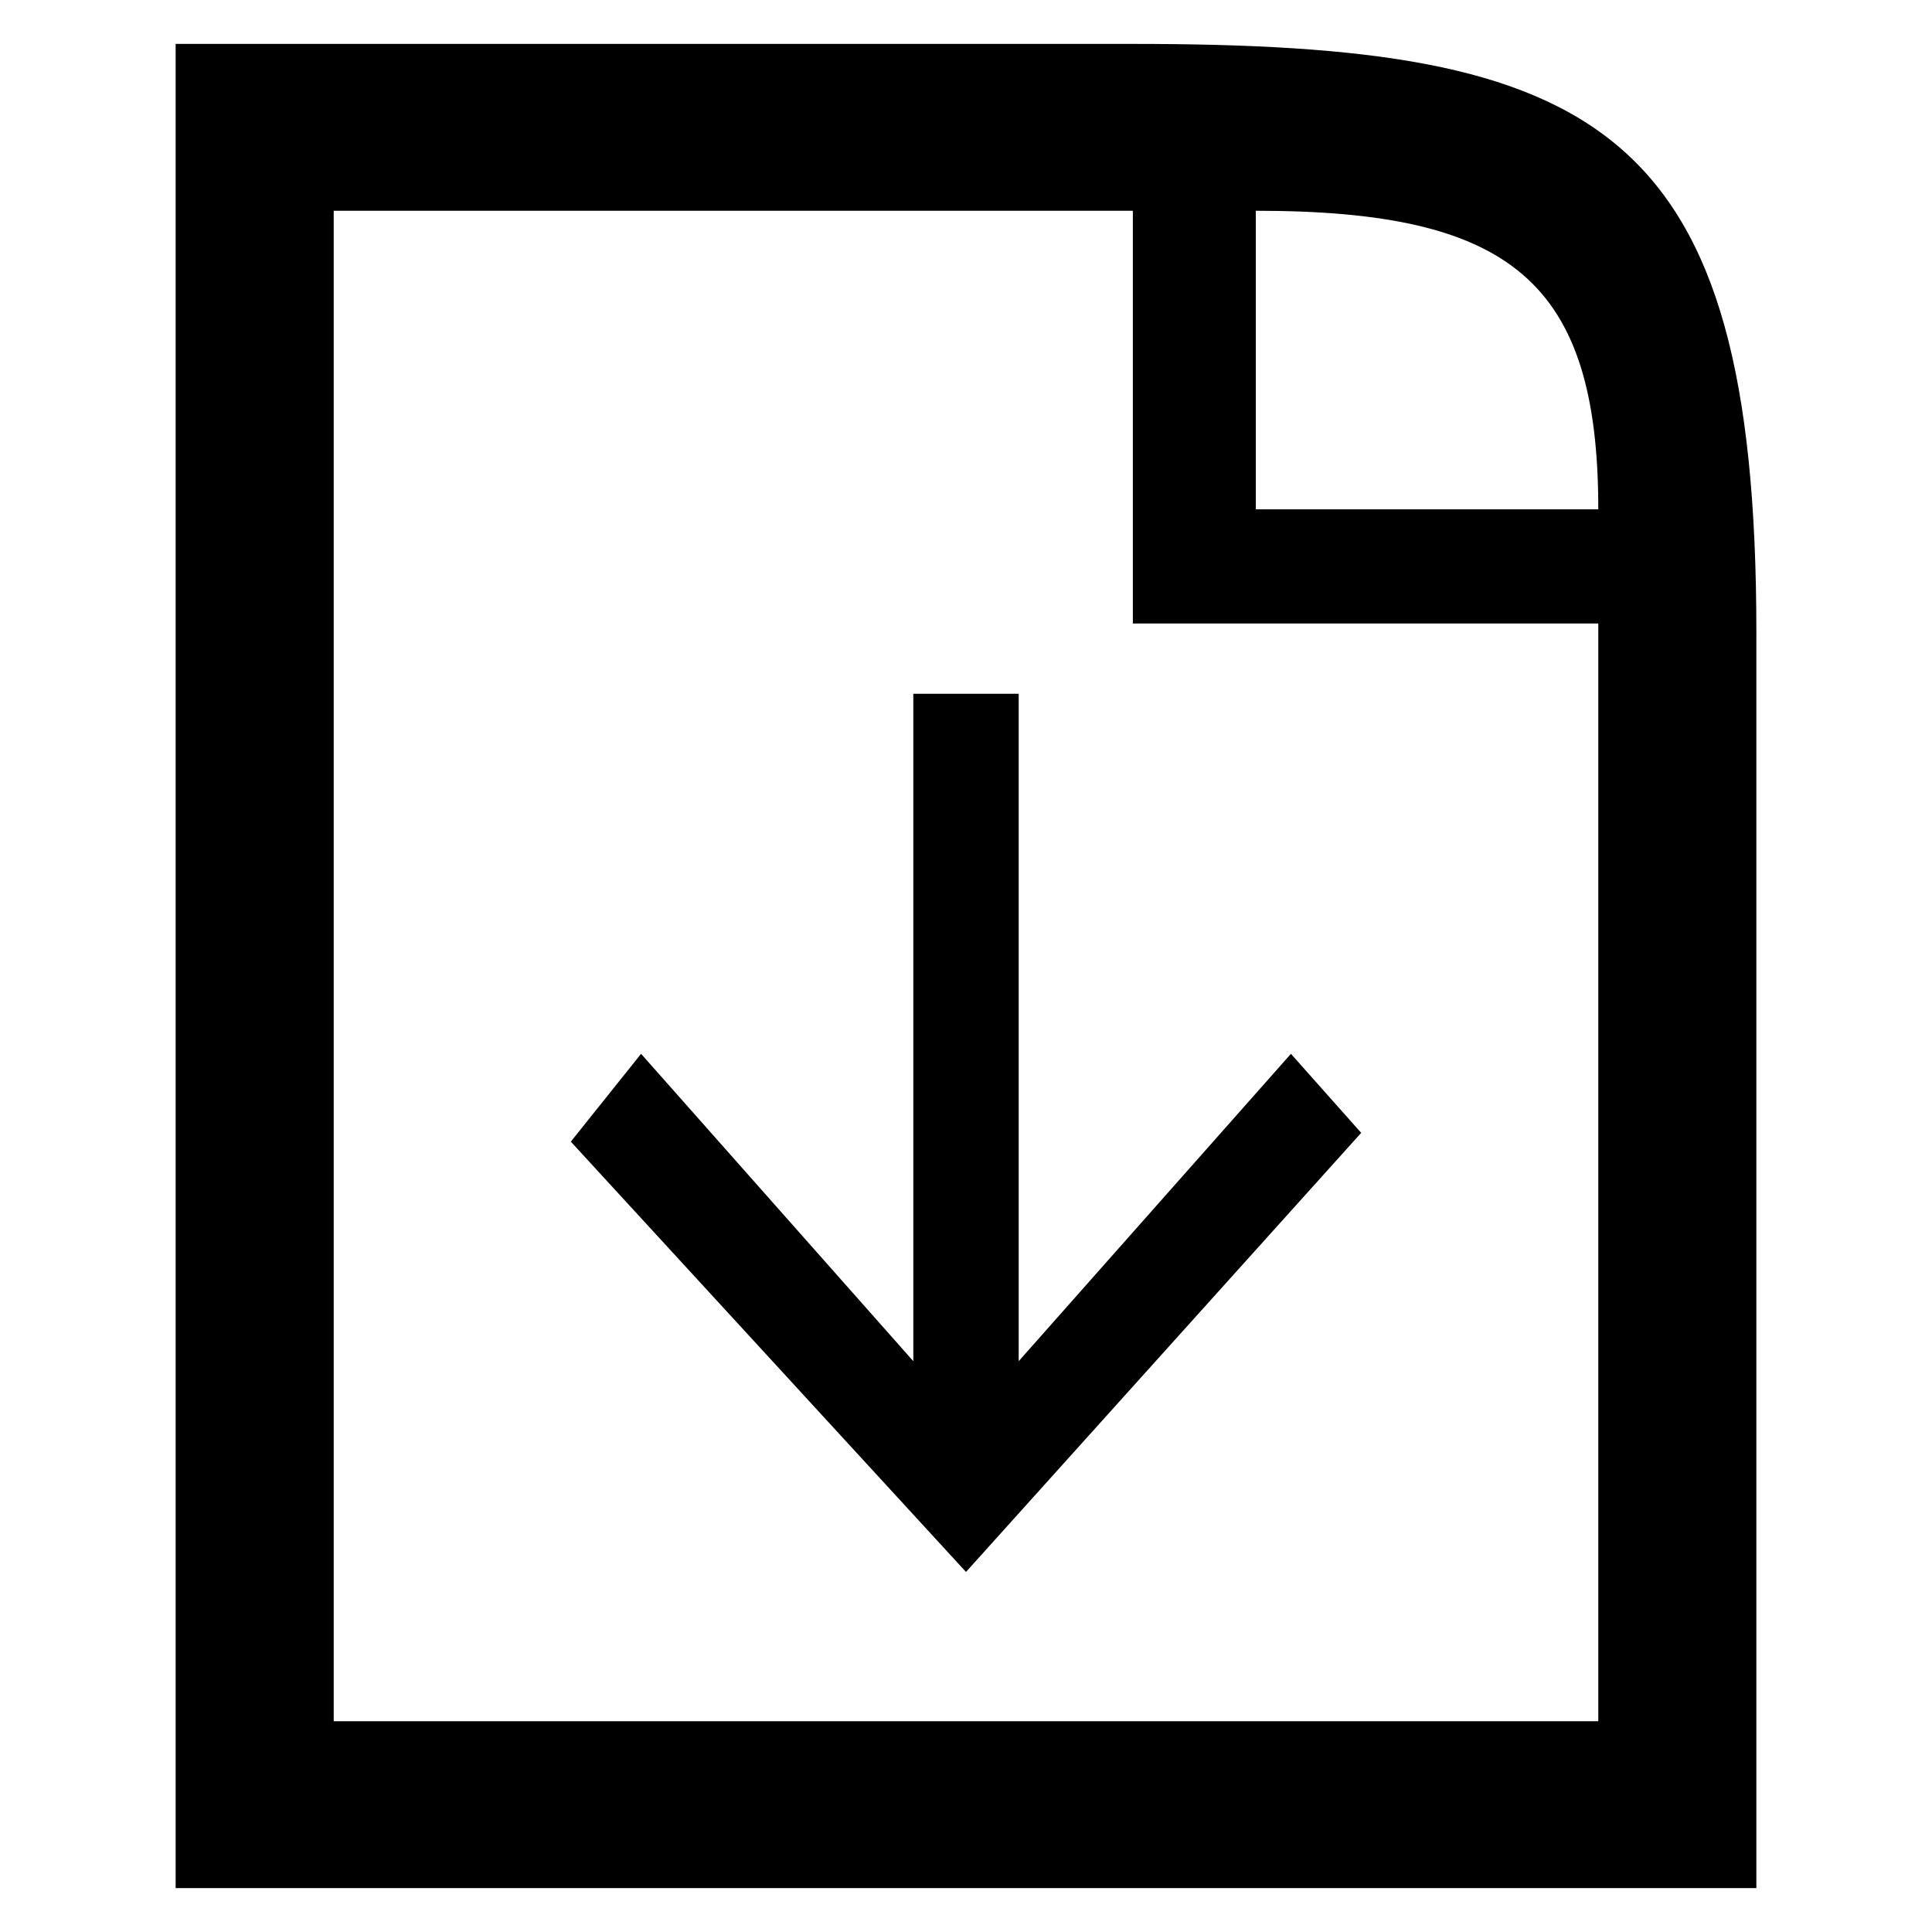<?xml version="1.0" encoding="utf-8"?>
<!-- Generator: Adobe Illustrator 24.1.0, SVG Export Plug-In . SVG Version: 6.00 Build 0)  -->
<svg version="1.1" id="icon-download" xmlns="http://www.w3.org/2000/svg" xmlns:xlink="http://www.w3.org/1999/xlink" x="0px"
	 y="0px" width="22px" height="22px" viewBox="0 0 22 22" style="enable-background:new 0 0 22 22;" xml:space="preserve">
<path d="M12.9,0.5H2v21h18V7.2C20,1.4,18.2,0.5,12.9,0.5z M14.3,2.4c2.9,0,3.9,0.8,3.9,3.4h-3.9C14.3,5.8,14.3,2.8,14.3,2.4z
	 M18.2,19.6H3.8V2.4h9.1v4.7h5.3V19.6z"/>
<polygon points="11.6,7.9 10.4,7.9 10.4,15.5 7.3,12 6.5,13 11,17.9 15.5,12.9 14.7,12 11.6,15.5 "/>
</svg>

